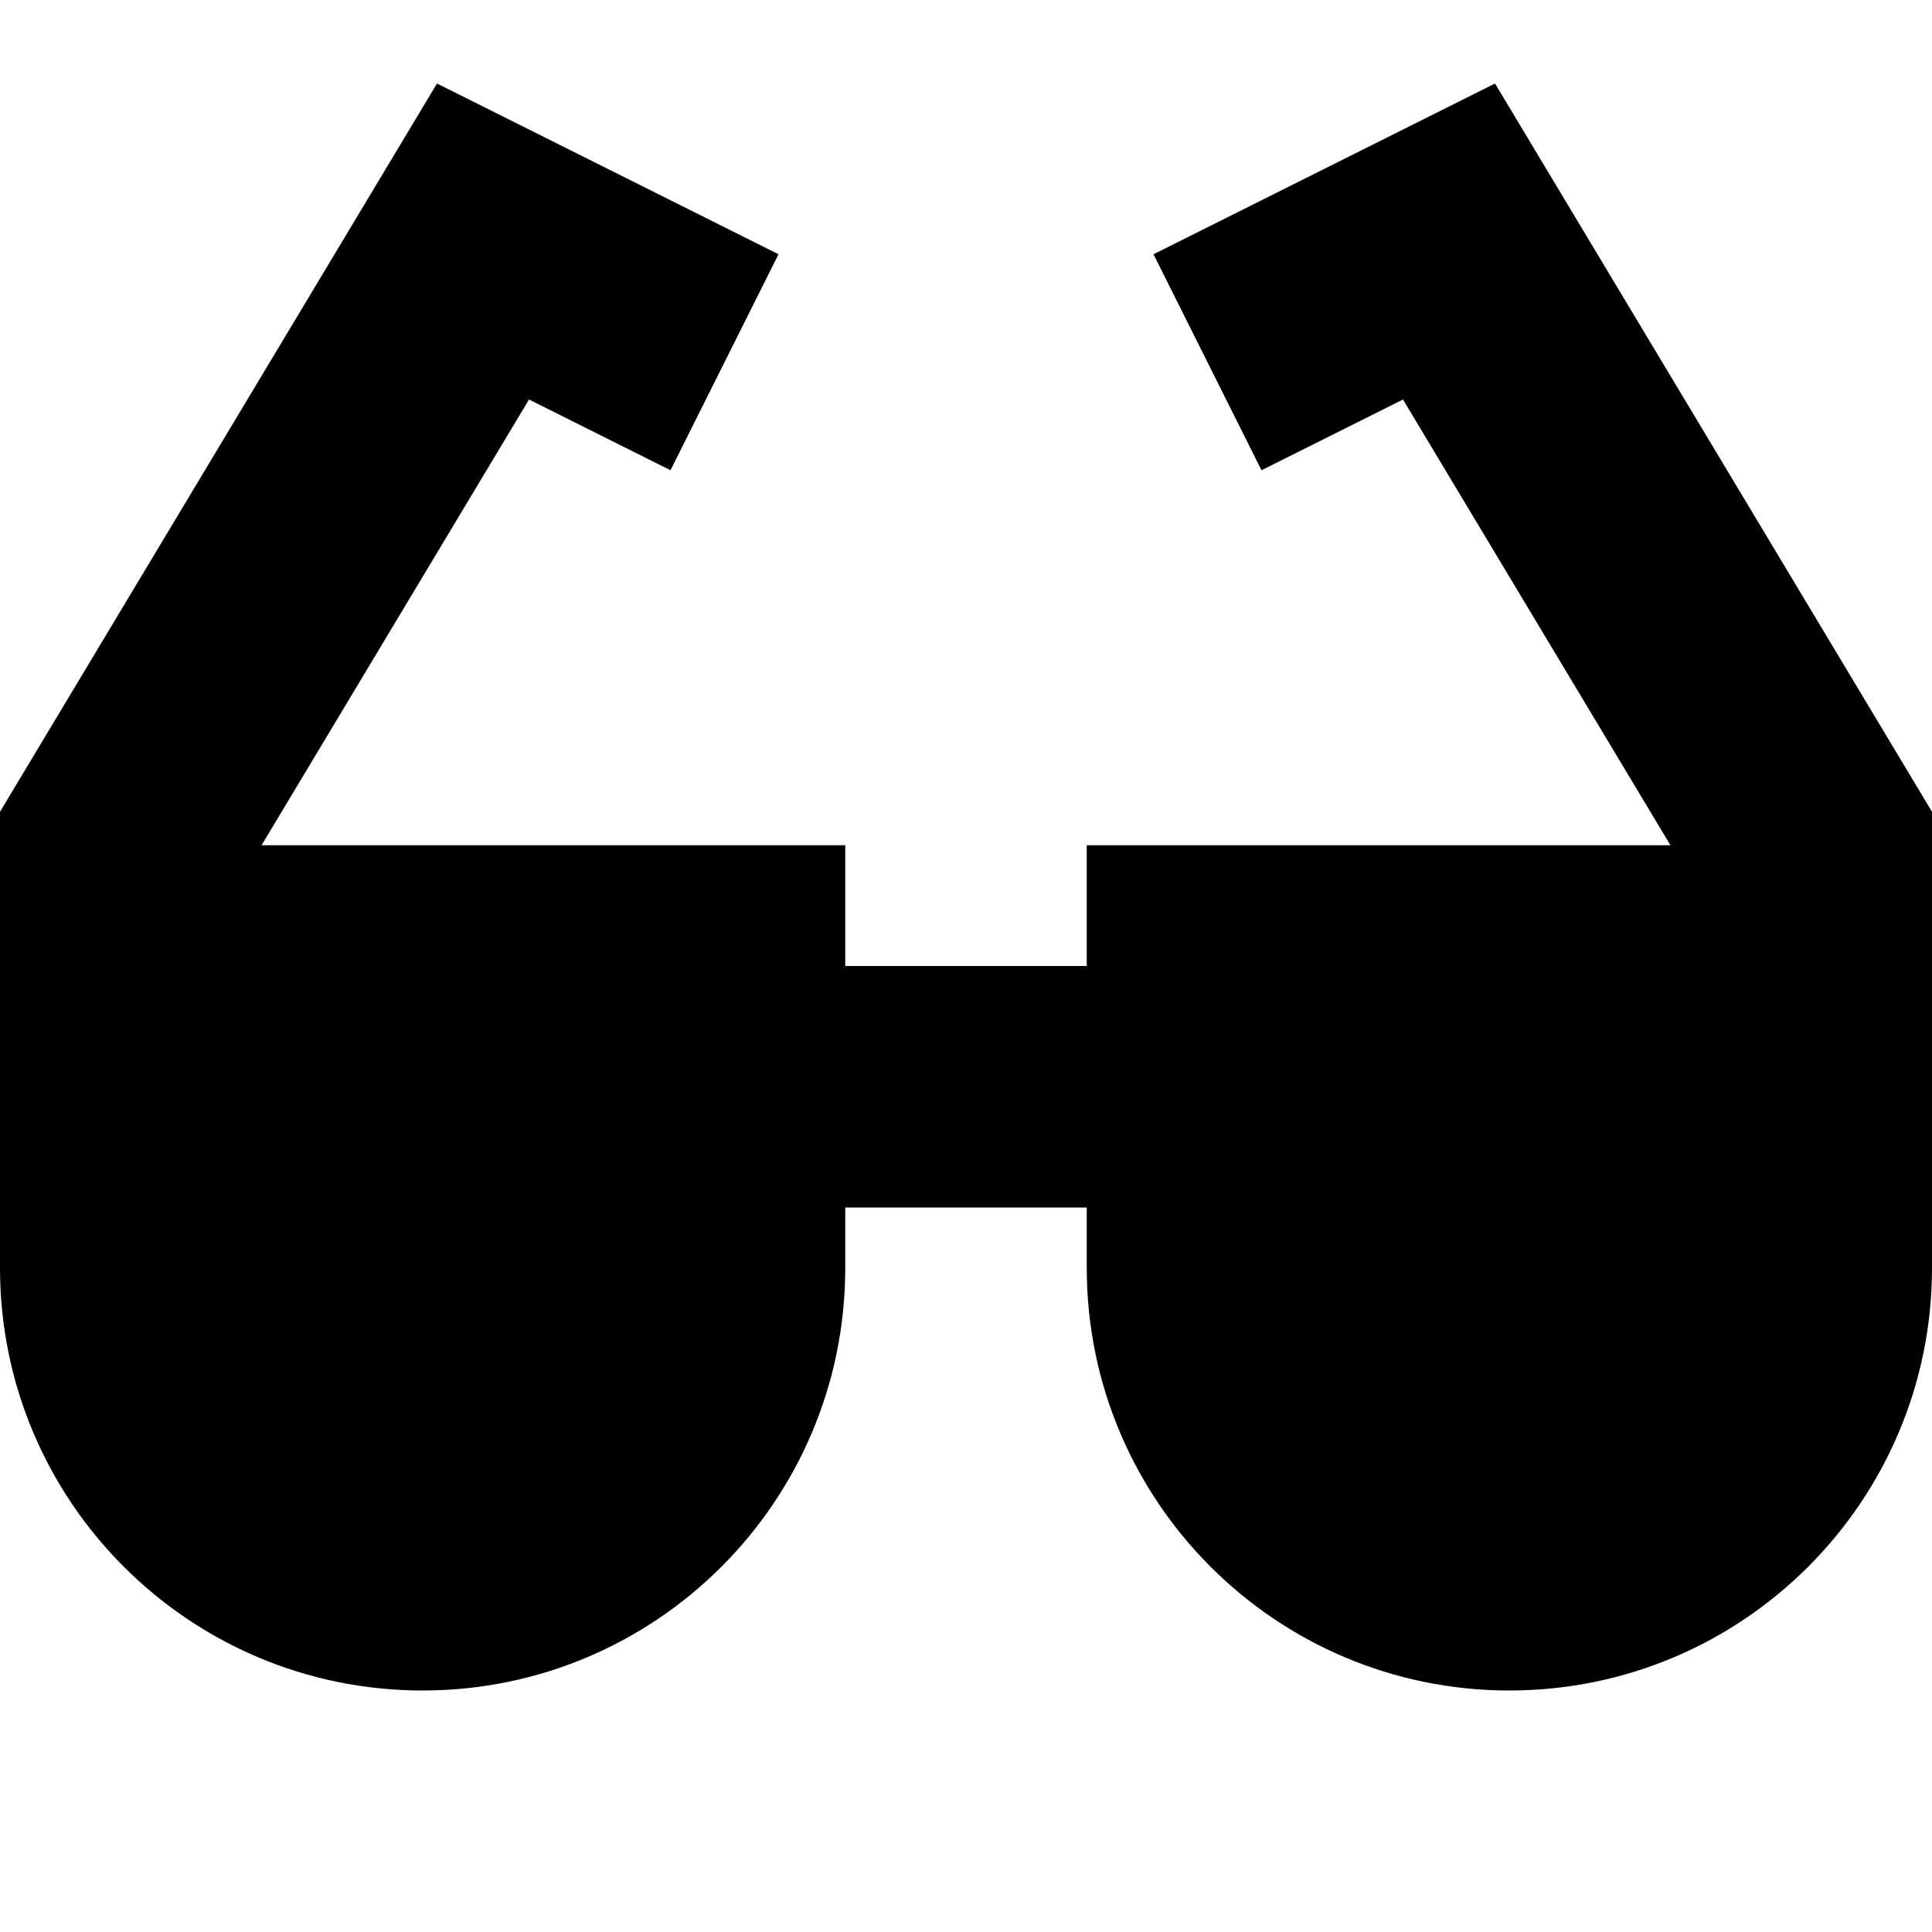 <svg width="60" height="60" viewBox="0 0 60 60" fill="none" xmlns="http://www.w3.org/2000/svg">
<path d="M13.571 2.593L0 25.211V39.375C0 46.624 5.876 52.5 13.125 52.5C20.374 52.5 26.25 46.624 26.25 39.375V37.5H33.75V39.375C33.75 46.624 39.626 52.5 46.875 52.5C54.124 52.5 60 46.624 60 39.375V25.211L46.429 2.593L35.823 7.896L39.177 14.604L43.571 12.407L51.877 26.25H33.75V30H26.25V26.25H8.123L16.429 12.407L20.823 14.604L24.177 7.896L13.571 2.593Z" fill="black"/>
</svg>
